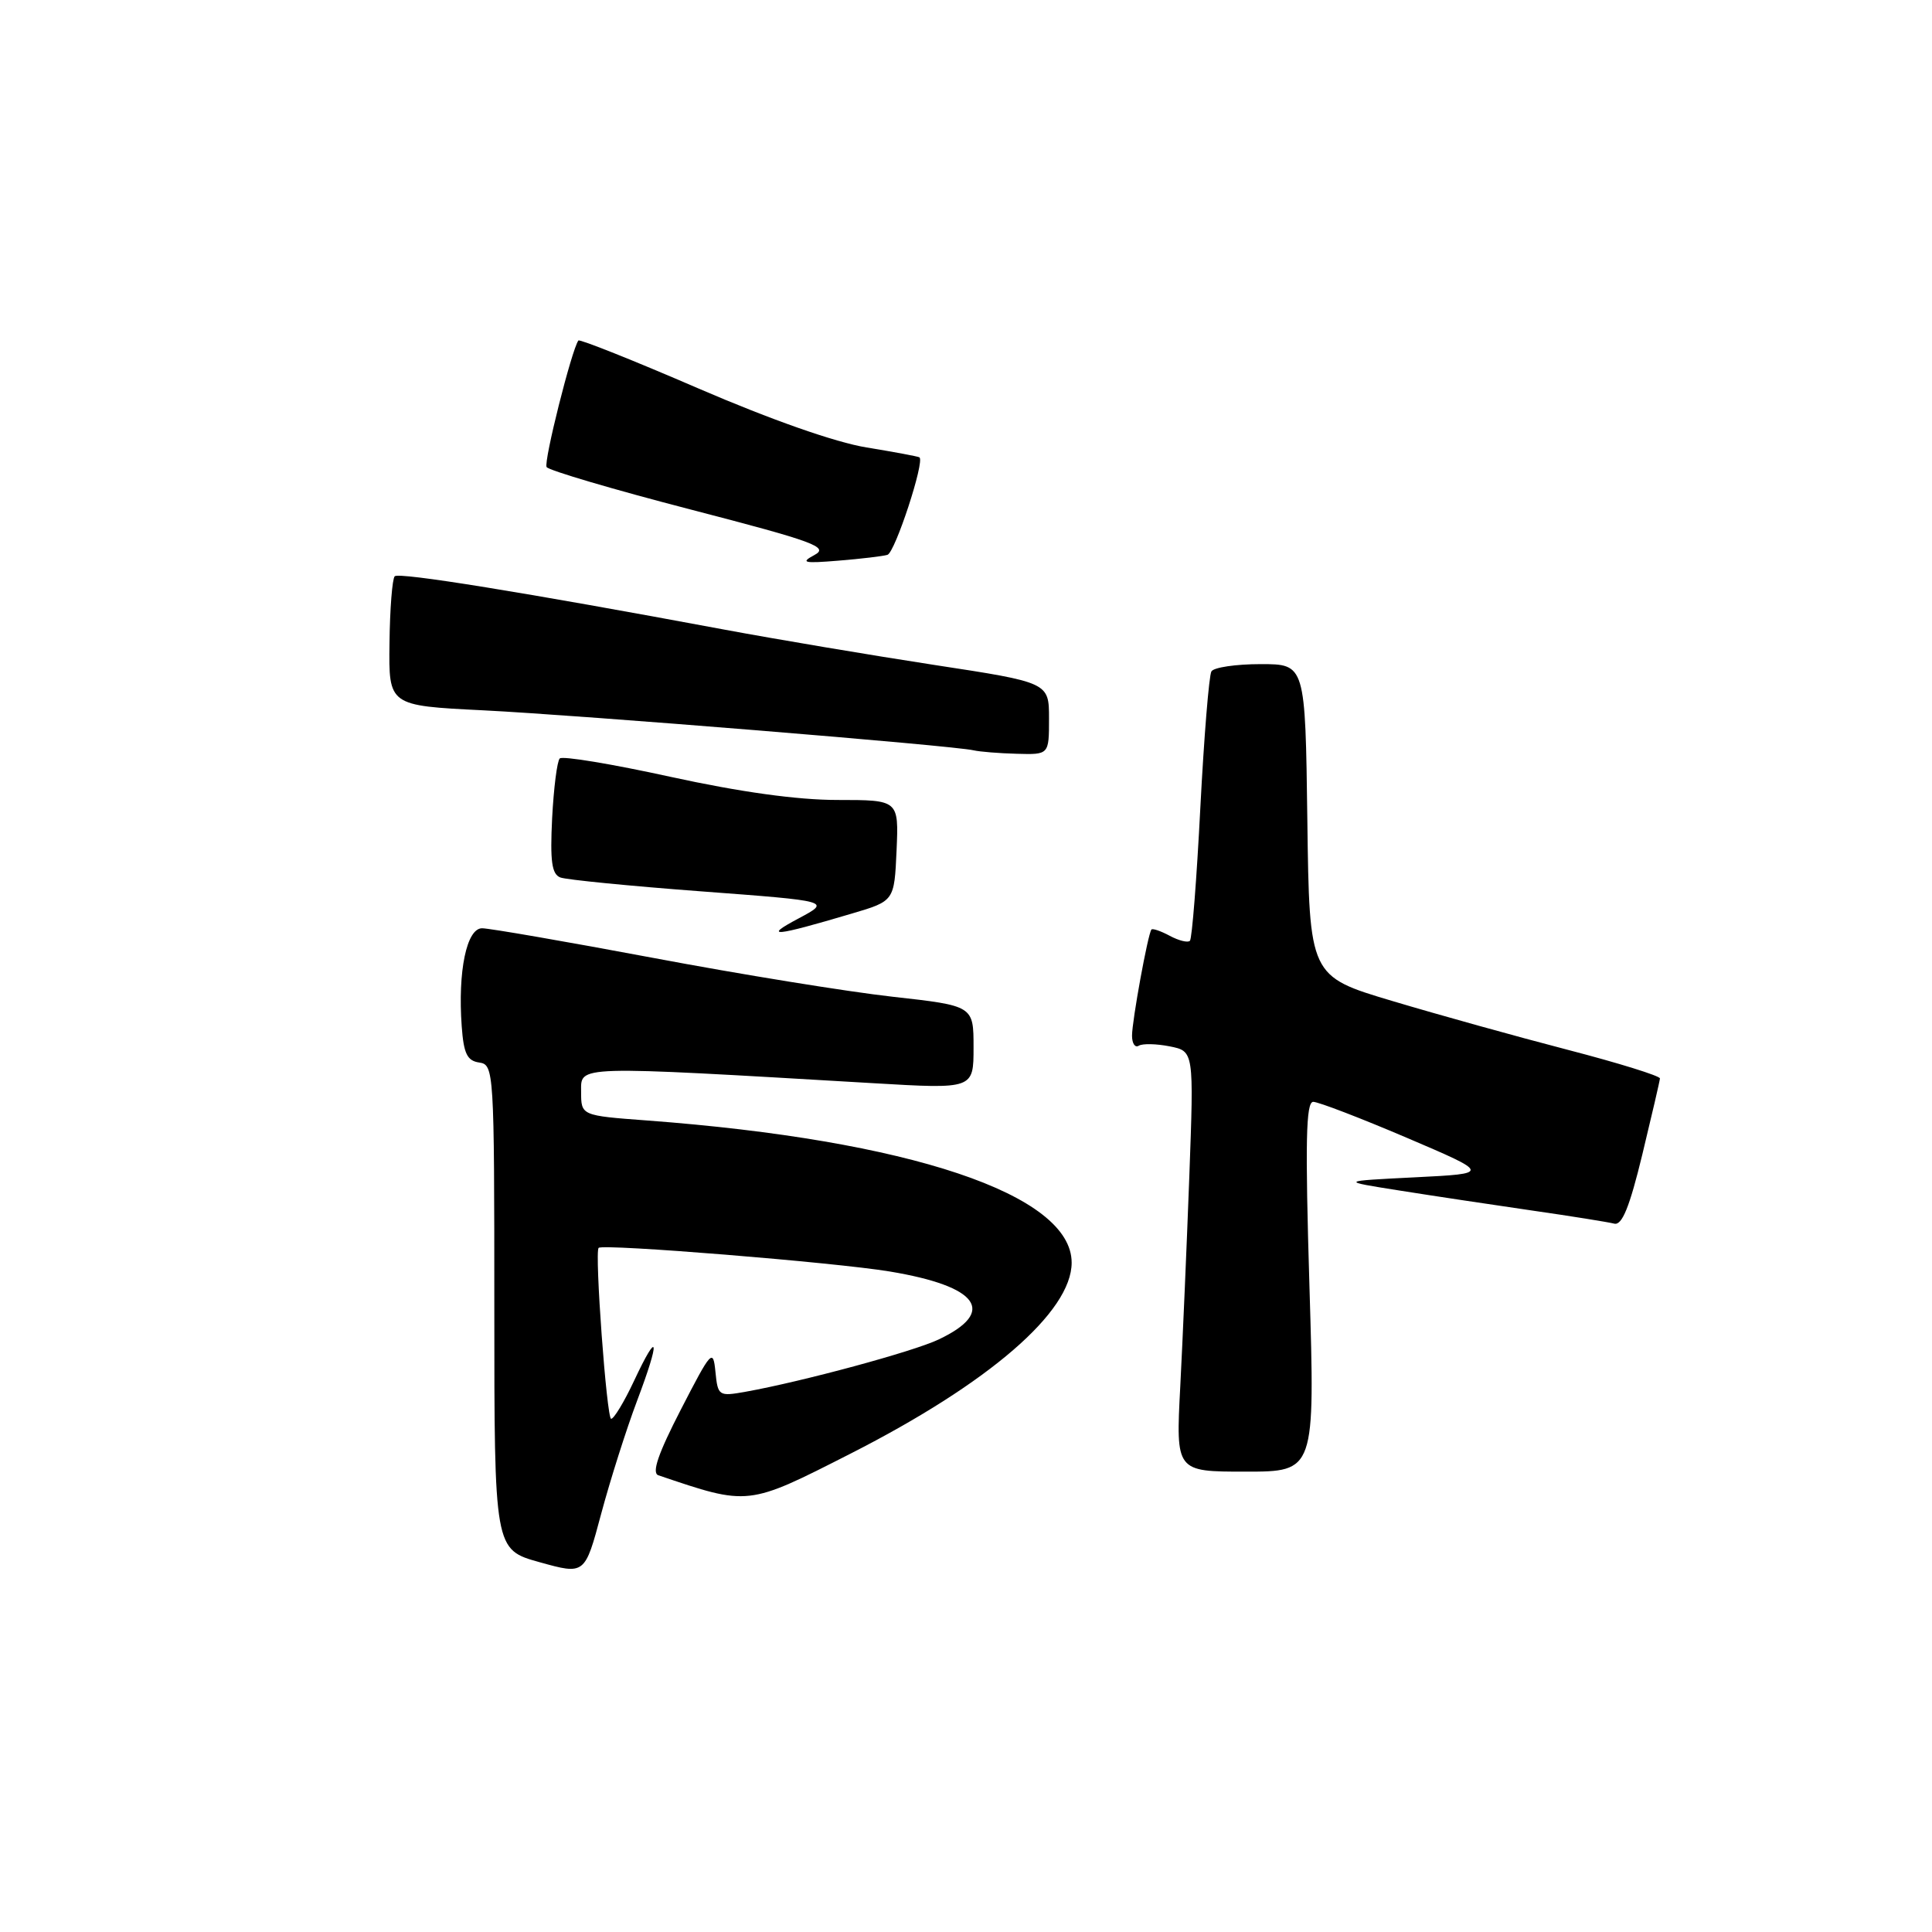 <?xml version="1.0" encoding="UTF-8" standalone="no"?>
<!DOCTYPE svg PUBLIC "-//W3C//DTD SVG 1.1//EN" "http://www.w3.org/Graphics/SVG/1.1/DTD/svg11.dtd" >
<svg xmlns="http://www.w3.org/2000/svg" xmlns:xlink="http://www.w3.org/1999/xlink" version="1.1" viewBox="0 0 256 256">
 <g >
 <path fill="currentColor"
d=" M 84.42 185.60 C 87.52 177.39 87.29 175.98 84.00 183.00 C 82.71 185.75 81.35 188.00 80.98 188.00 C 80.39 188.00 78.77 165.89 79.32 165.35 C 79.89 164.78 110.62 167.27 117.90 168.48 C 129.70 170.44 132.12 173.82 124.37 177.49 C 121.01 179.09 106.33 183.06 98.82 184.41 C 95.23 185.05 95.12 184.98 94.80 181.78 C 94.49 178.66 94.27 178.91 90.22 186.77 C 87.22 192.59 86.33 195.17 87.23 195.48 C 99.25 199.55 99.01 199.58 112.71 192.61 C 131.08 183.26 142.00 173.82 142.00 167.31 C 142.00 158.26 120.50 151.07 85.75 148.47 C 77.00 147.82 77.00 147.82 77.00 144.66 C 77.00 141.16 75.81 141.19 115.75 143.53 C 129.00 144.31 129.00 144.31 129.00 138.79 C 129.00 133.27 129.00 133.27 118.25 132.07 C 112.34 131.41 98.08 129.10 86.57 126.93 C 75.05 124.77 64.84 123.00 63.88 123.00 C 61.83 123.00 60.65 128.69 61.18 136.00 C 61.44 139.61 61.90 140.56 63.50 140.79 C 65.45 141.07 65.50 141.83 65.50 173.20 C 65.50 205.33 65.50 205.33 71.50 207.00 C 77.50 208.67 77.50 208.67 79.66 200.58 C 80.85 196.14 82.99 189.39 84.42 185.60 Z  M 173.51 170.50 C 172.93 151.30 173.04 146.00 174.01 146.00 C 174.69 146.00 180.26 148.14 186.38 150.75 C 197.50 155.50 197.50 155.50 187.50 156.00 C 177.50 156.50 177.50 156.50 185.50 157.76 C 189.90 158.46 197.78 159.64 203.00 160.40 C 208.22 161.15 213.13 161.94 213.90 162.14 C 214.93 162.40 215.93 159.93 217.61 153.00 C 218.87 147.78 219.93 143.23 219.95 142.90 C 219.98 142.57 214.49 140.86 207.75 139.11 C 201.01 137.36 190.55 134.45 184.50 132.64 C 173.50 129.36 173.50 129.36 173.23 108.68 C 172.96 88.00 172.96 88.00 167.04 88.00 C 163.78 88.00 160.85 88.43 160.52 88.96 C 160.20 89.49 159.54 97.62 159.05 107.04 C 158.57 116.45 157.95 124.38 157.67 124.66 C 157.40 124.94 156.19 124.64 155.00 124.00 C 153.81 123.36 152.71 122.99 152.57 123.17 C 152.10 123.76 150.00 135.27 150.00 137.23 C 150.00 138.27 150.40 138.87 150.90 138.56 C 151.39 138.26 153.24 138.30 155.00 138.65 C 158.20 139.29 158.20 139.29 157.59 155.90 C 157.25 165.03 156.71 177.56 156.39 183.75 C 155.80 195.00 155.80 195.00 165.02 195.00 C 174.25 195.00 174.25 195.00 173.51 170.50 Z  M 112.88 121.05 C 118.50 119.39 118.50 119.39 118.80 112.69 C 119.09 106.00 119.09 106.00 110.97 106.00 C 105.62 106.00 98.08 104.95 88.83 102.93 C 81.12 101.24 74.52 100.14 74.17 100.50 C 73.82 100.85 73.37 104.41 73.16 108.42 C 72.88 114.12 73.11 115.83 74.25 116.27 C 75.05 116.57 83.45 117.40 92.91 118.11 C 110.12 119.40 110.12 119.40 105.81 121.70 C 101.01 124.25 102.54 124.12 112.88 121.05 Z  M 139.00 95.22 C 139.00 90.43 139.00 90.43 123.75 88.10 C 115.36 86.81 102.88 84.71 96.00 83.43 C 69.45 78.48 52.87 75.80 52.30 76.36 C 51.98 76.69 51.66 80.68 51.61 85.23 C 51.50 93.50 51.50 93.50 64.00 94.12 C 76.88 94.76 126.33 98.79 129.00 99.42 C 129.82 99.61 132.41 99.82 134.75 99.88 C 139.00 100.00 139.00 100.00 139.00 95.22 Z  M 117.59 73.52 C 118.60 73.21 122.57 61.10 121.83 60.60 C 121.65 60.48 118.49 59.89 114.82 59.29 C 110.70 58.62 102.16 55.62 92.54 51.47 C 83.96 47.76 76.80 44.91 76.64 45.12 C 75.76 46.29 72.01 61.20 72.43 61.89 C 72.71 62.33 81.31 64.87 91.54 67.52 C 107.92 71.77 109.88 72.49 107.92 73.54 C 106.02 74.56 106.48 74.67 111.10 74.29 C 114.07 74.05 116.99 73.70 117.59 73.52 Z "/>
</g>
</svg>